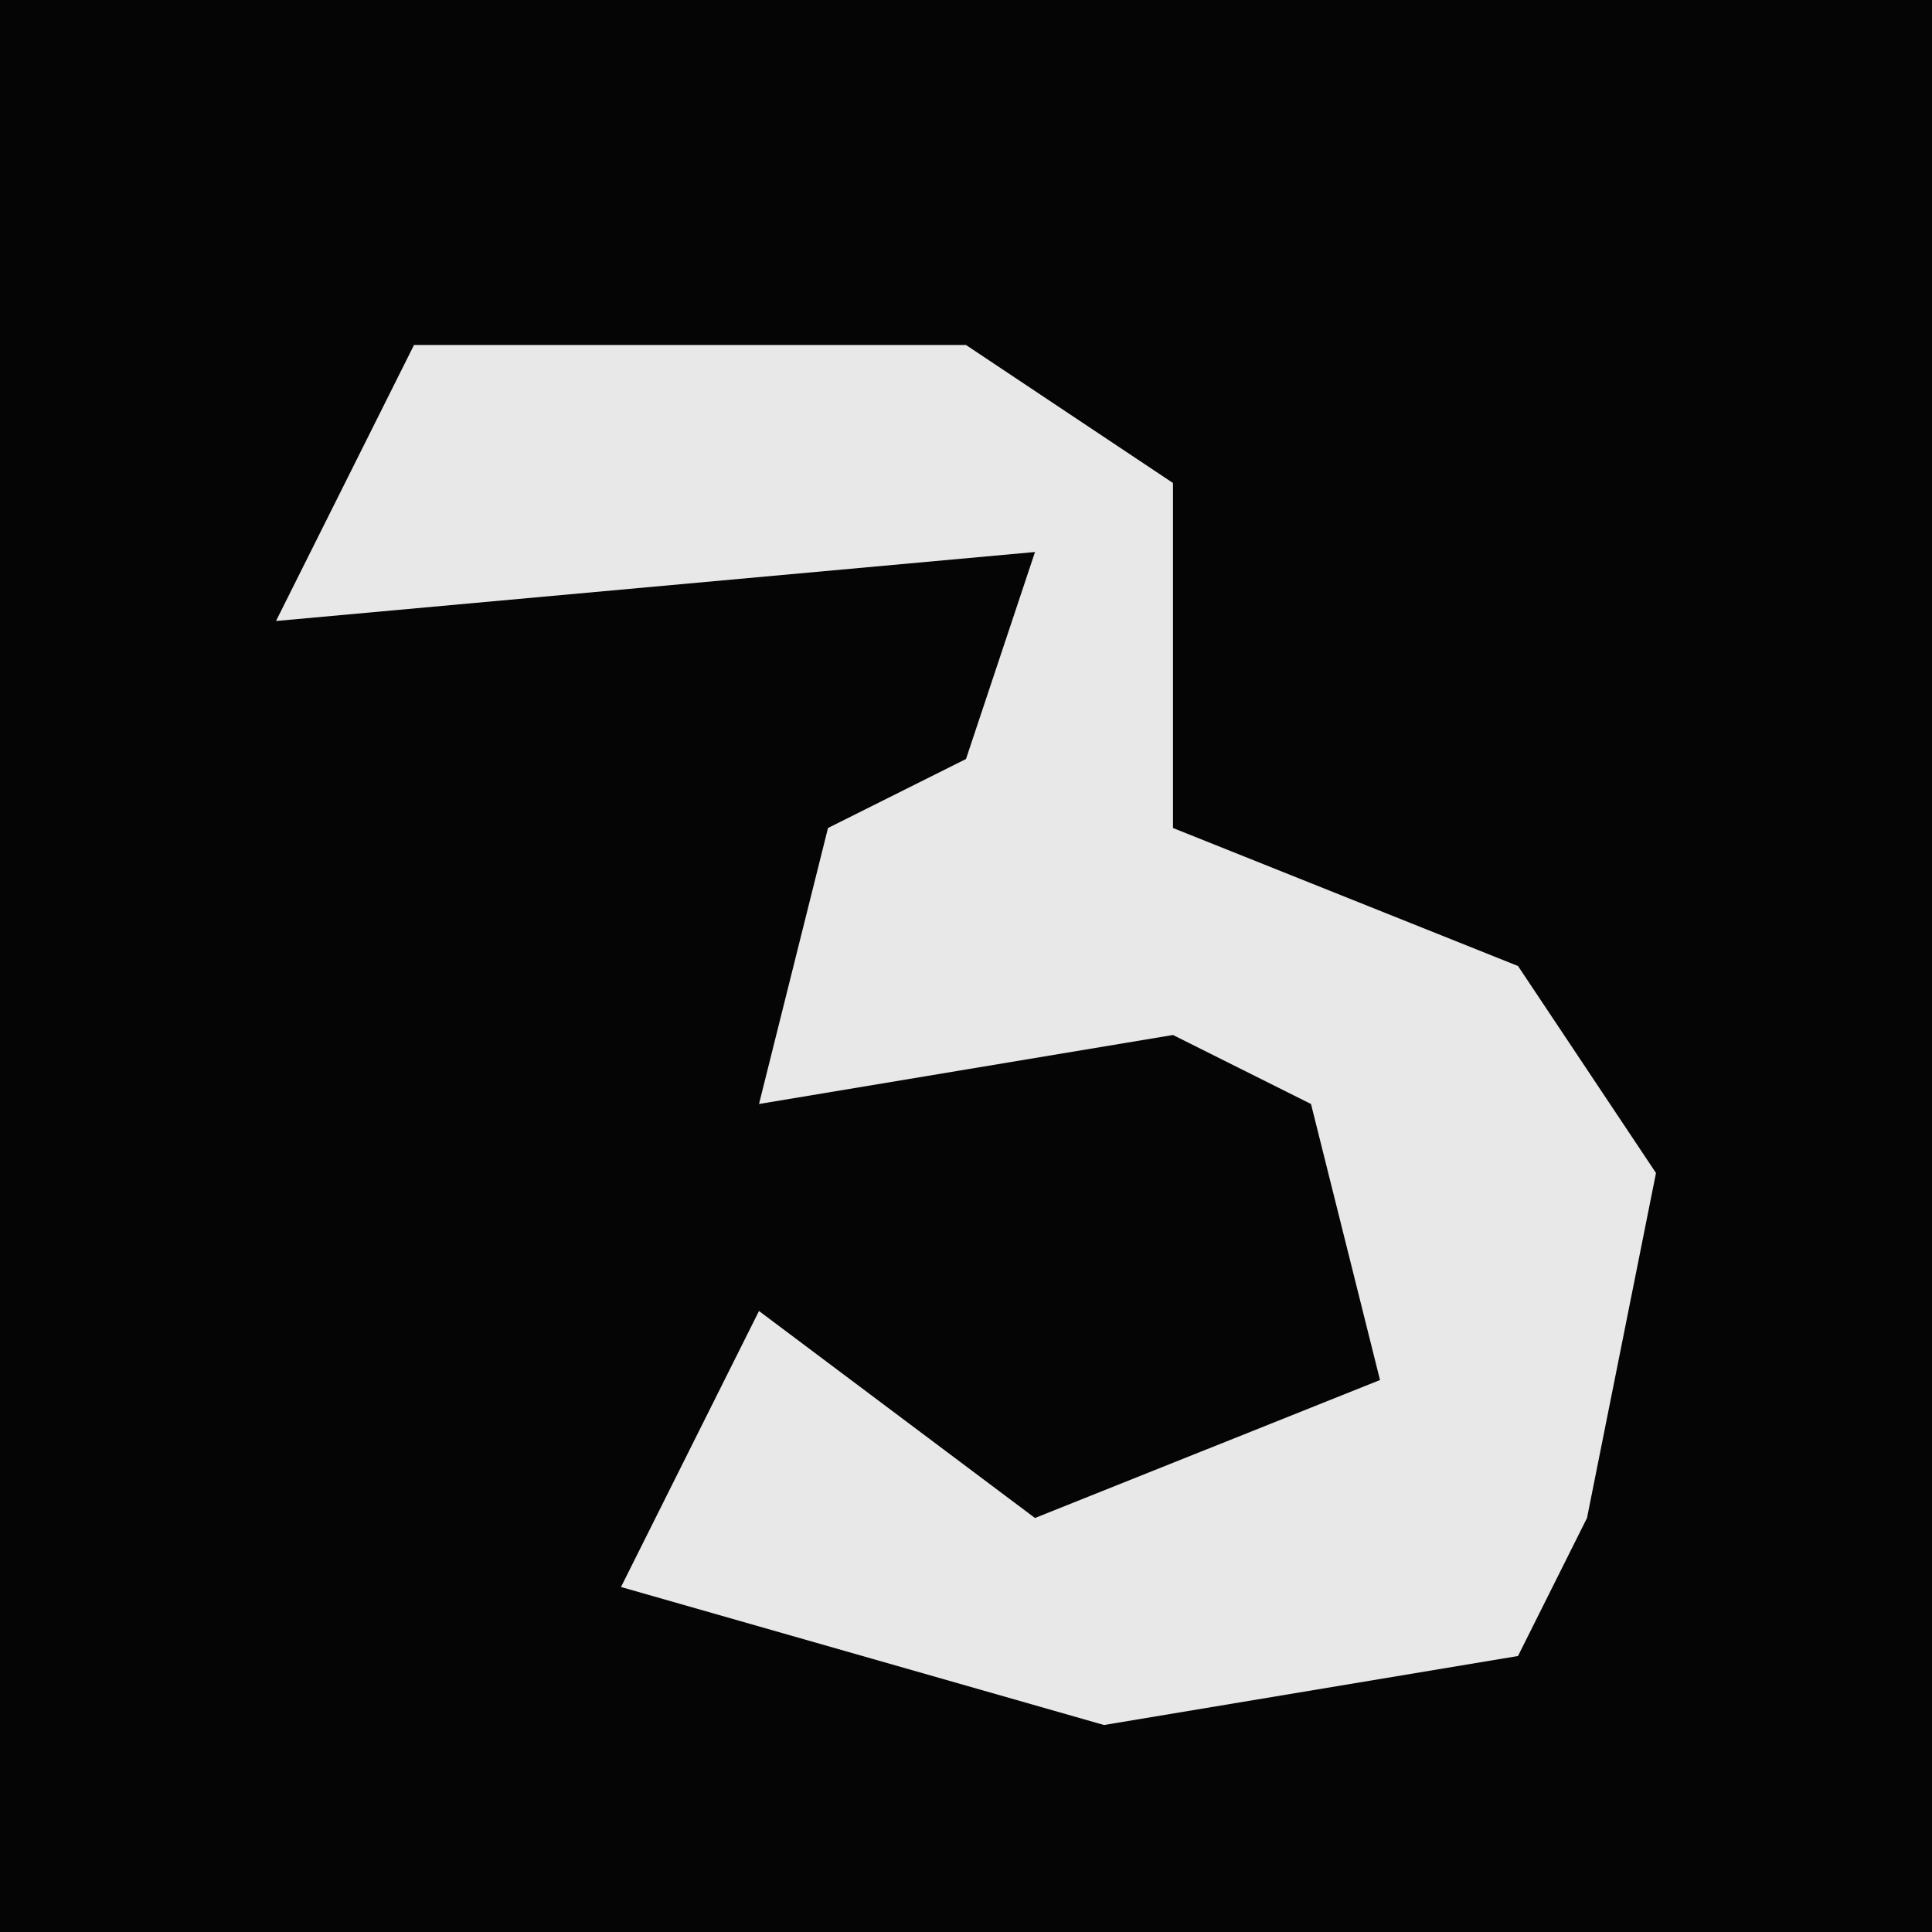 <?xml version="1.0" encoding="UTF-8"?>
<svg version="1.1" xmlns="http://www.w3.org/2000/svg" width="28" height="28">
<path d="M0,0 L28,0 L28,28 L0,28 Z " fill="#050505" transform="translate(0,0)"/>
<path d="M0,0 L8,0 L11,2 L11,7 L16,9 L18,12 L17,17 L16,19 L10,20 L3,18 L5,14 L9,17 L14,15 L13,11 L11,10 L5,11 L6,7 L8,6 L9,3 L-2,4 Z " fill="#E8E8E8" transform="translate(6,5)"/>
</svg>
